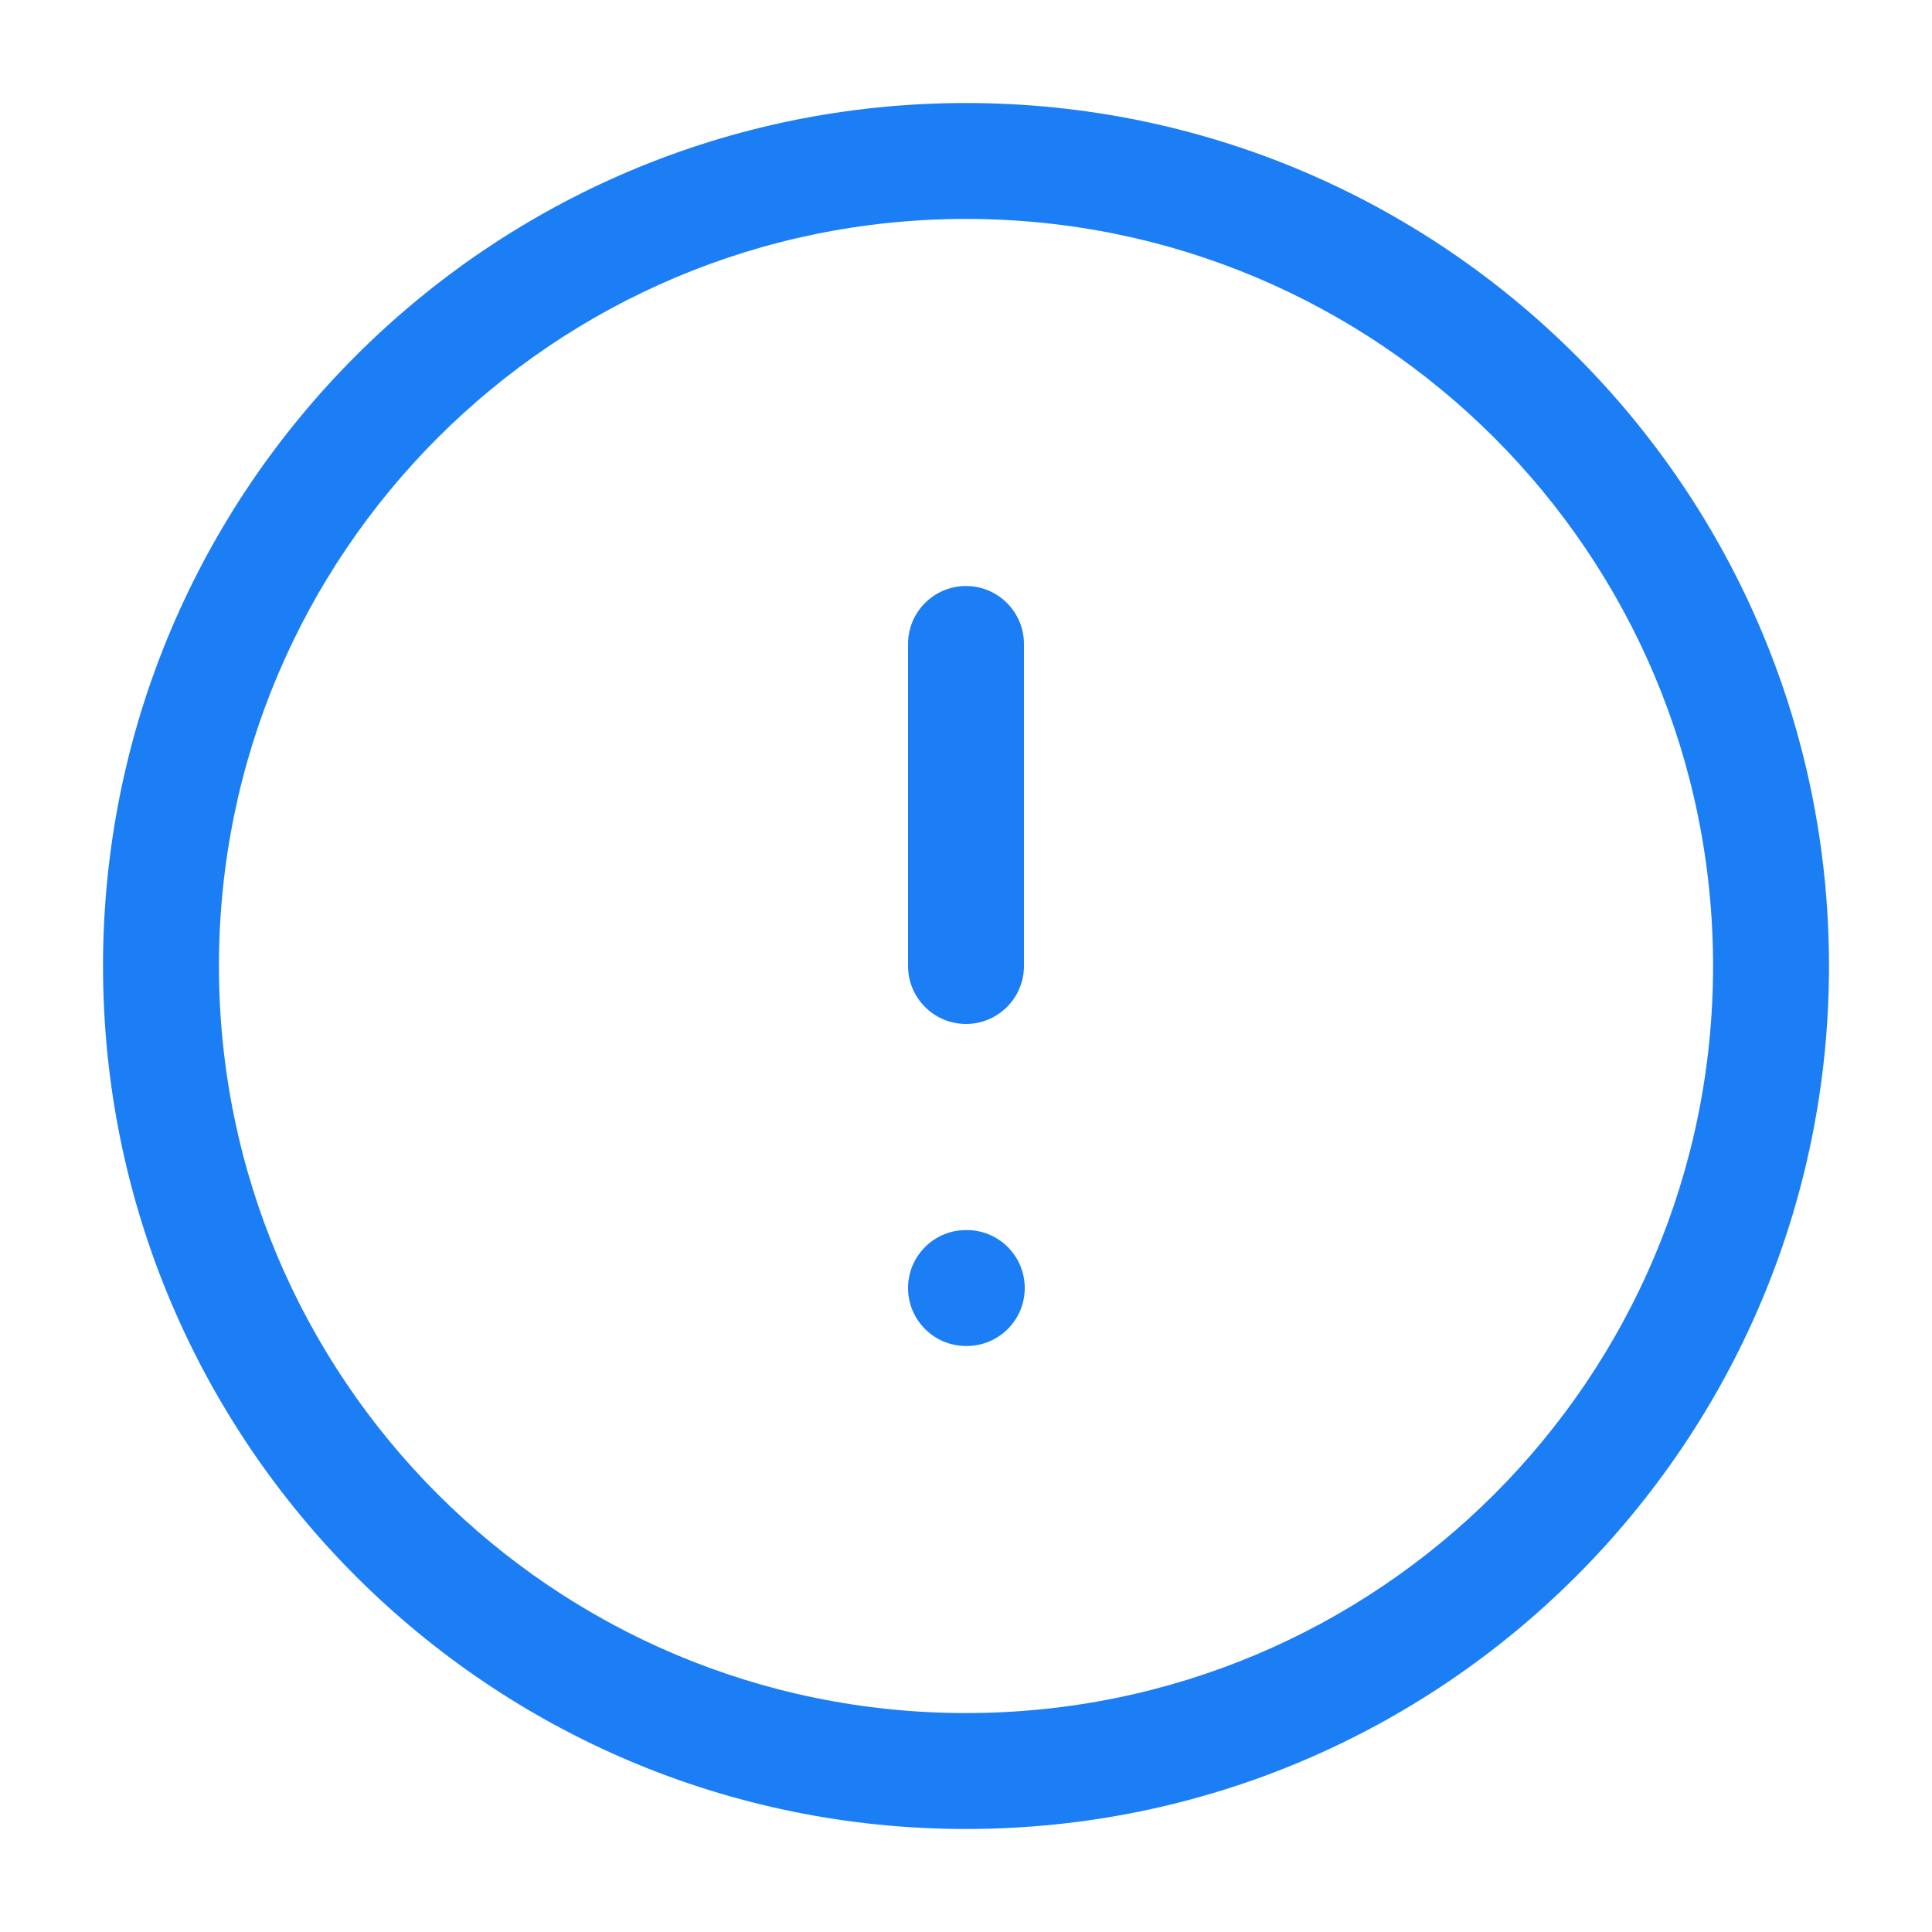 <svg width="25" height="25" viewBox="0 0 25 25" fill="none" xmlns="http://www.w3.org/2000/svg">
<path d="M13.25 8.333C13.25 7.919 12.914 7.583 12.5 7.583C12.086 7.583 11.75 7.919 11.75 8.333H13.25ZM11.75 12.5C11.75 12.914 12.086 13.25 12.5 13.25C12.914 13.25 13.25 12.914 13.25 12.5H11.75ZM12.5 15.917C12.086 15.917 11.75 16.253 11.75 16.667C11.75 17.081 12.086 17.417 12.5 17.417V15.917ZM12.51 17.417C12.925 17.417 13.26 17.081 13.26 16.667C13.26 16.253 12.925 15.917 12.51 15.917V17.417ZM22.167 12.5C22.167 17.839 17.839 22.167 12.5 22.167V23.667C18.667 23.667 23.667 18.667 23.667 12.5H22.167ZM12.5 22.167C7.161 22.167 2.833 17.839 2.833 12.5H1.333C1.333 18.667 6.333 23.667 12.5 23.667V22.167ZM2.833 12.5C2.833 7.161 7.161 2.833 12.5 2.833V1.333C6.333 1.333 1.333 6.333 1.333 12.5H2.833ZM12.5 2.833C17.839 2.833 22.167 7.161 22.167 12.5H23.667C23.667 6.333 18.667 1.333 12.5 1.333V2.833ZM11.75 8.333V12.5H13.25V8.333H11.75ZM12.5 17.417H12.51V15.917H12.5V17.417Z" fill="#1B7EF5"/>
</svg>
